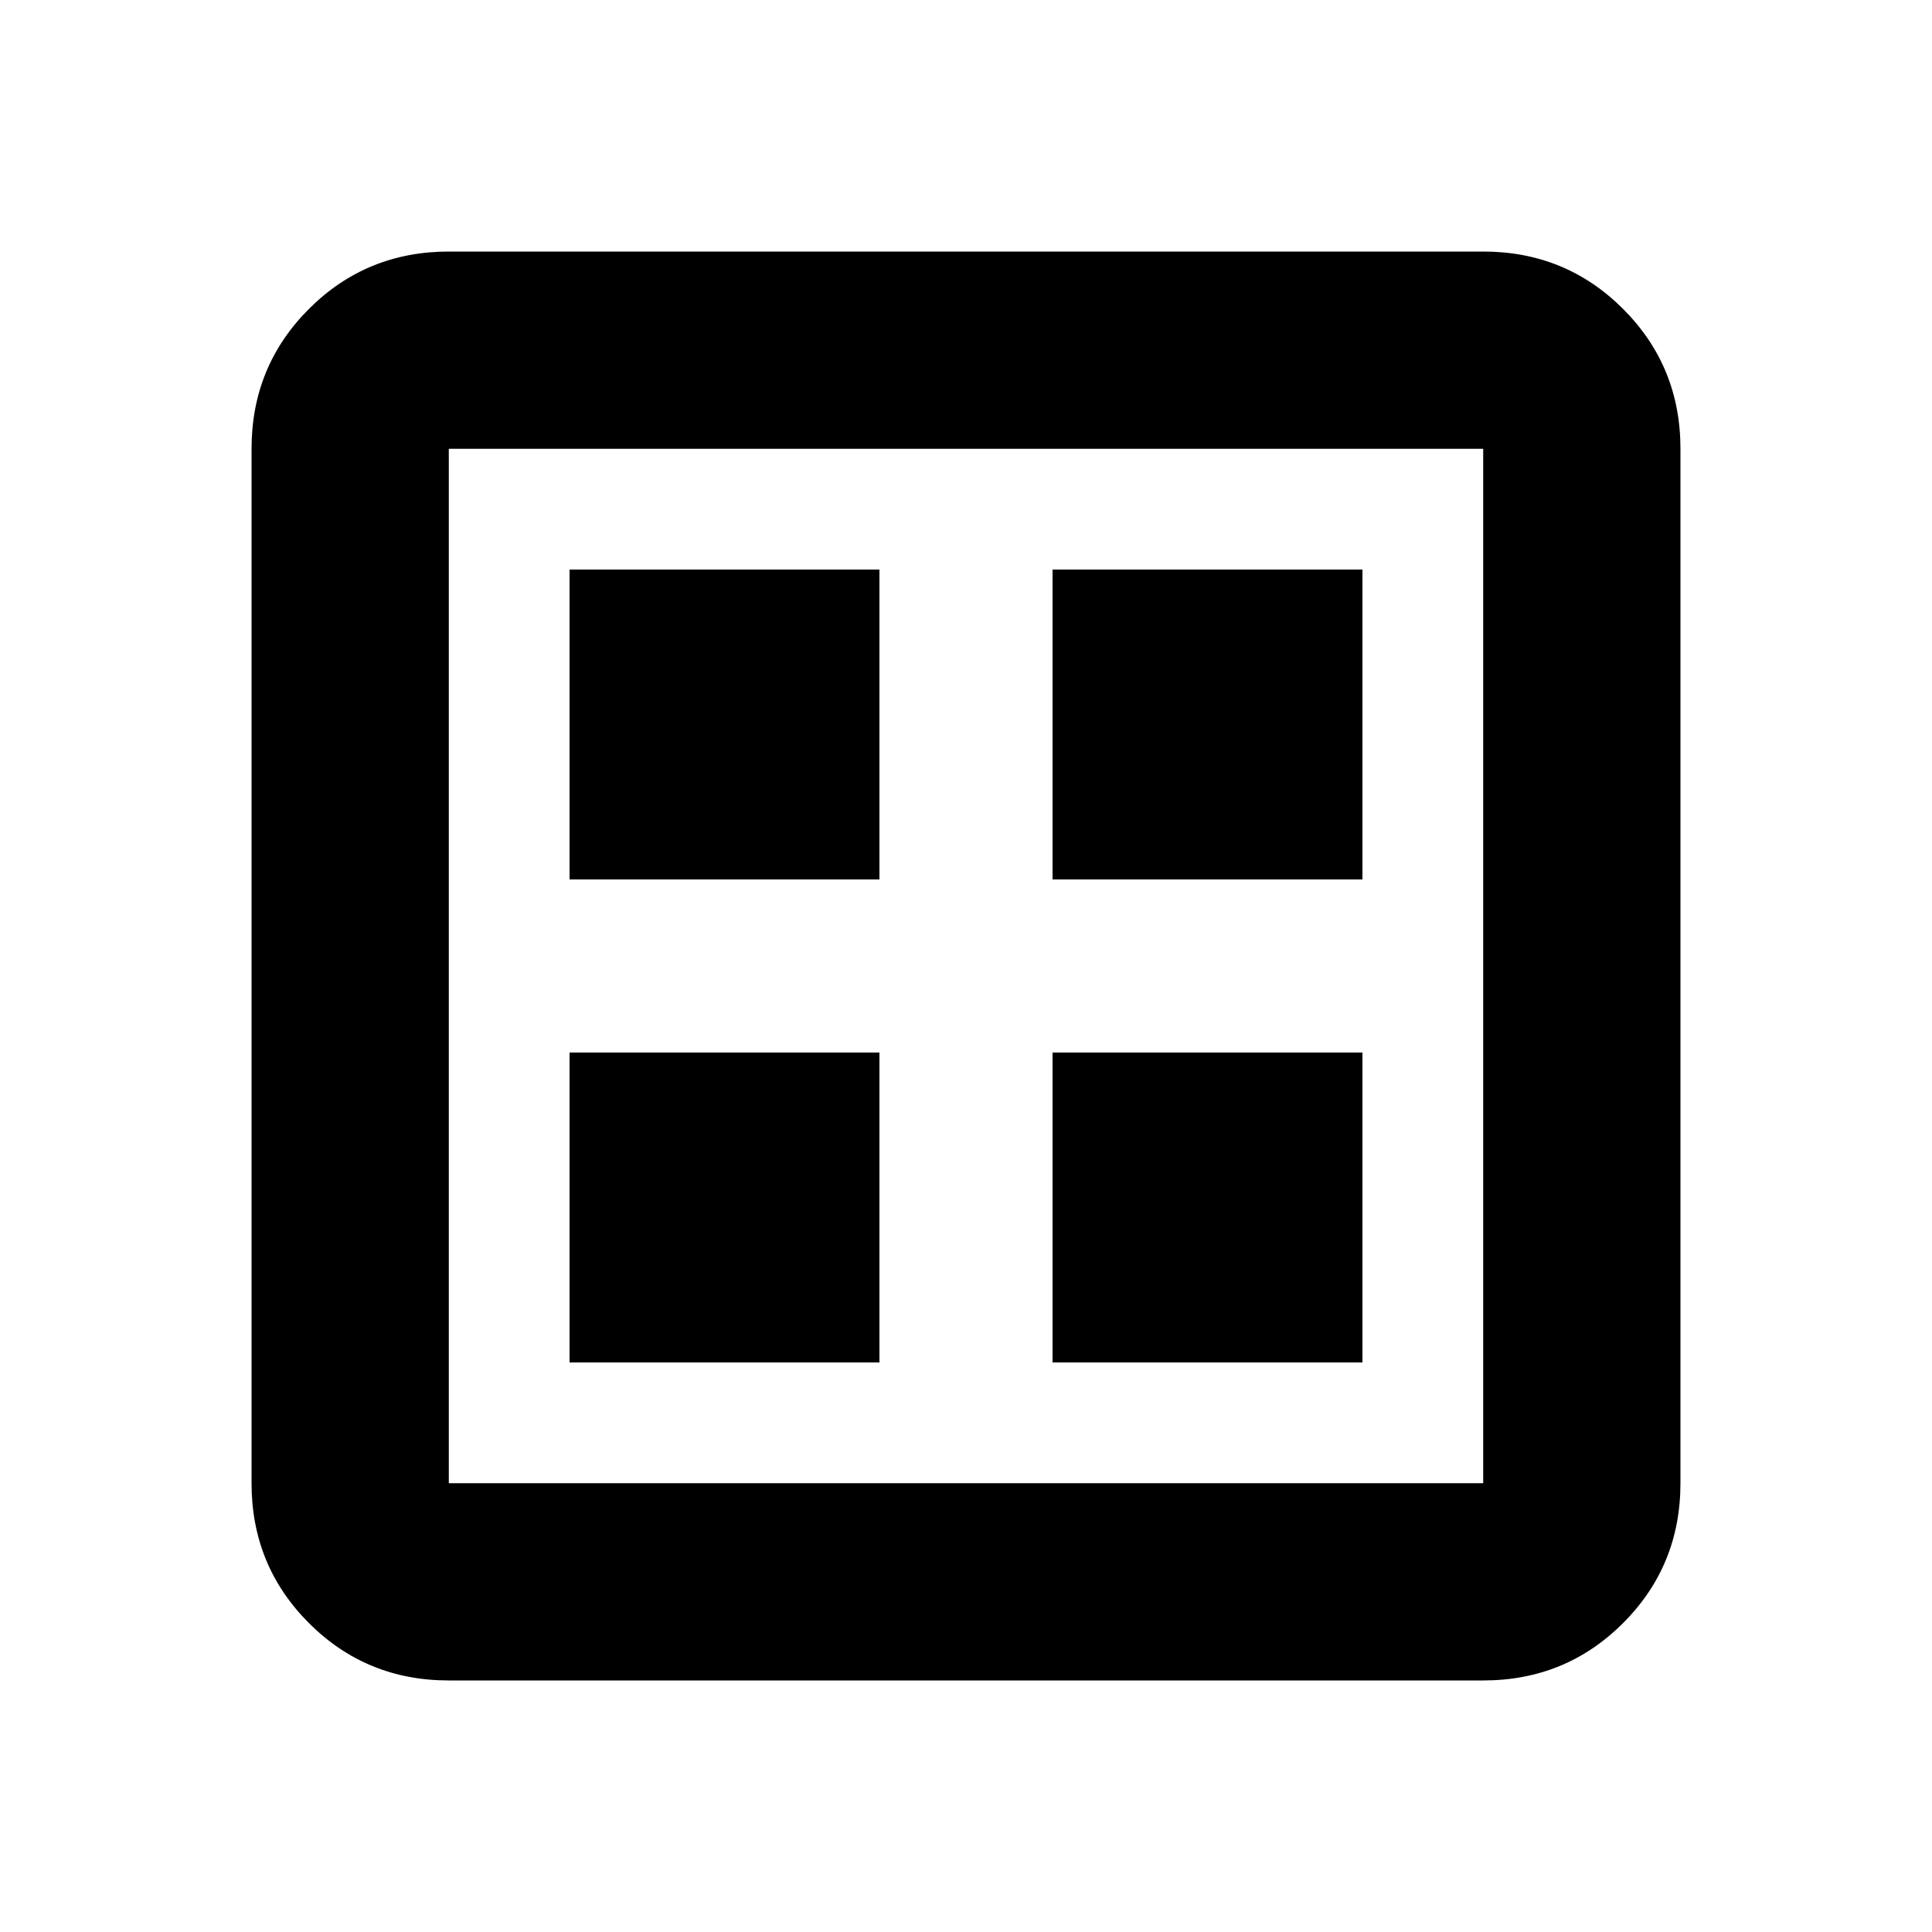 <svg xmlns="http://www.w3.org/2000/svg" height="20" width="20"><path d="M5.896 14.104h3.208v-3.208H5.896Zm5 0h3.208v-3.208h-3.208Zm-5-5h3.208V5.896H5.896Zm5 0h3.208V5.896h-3.208Zm-6.25 8.292q-.854 0-1.448-.594t-.594-1.448V4.646q0-.854.594-1.448t1.448-.594h10.708q.854 0 1.448.594t.594 1.448v10.708q0 .854-.594 1.448t-1.448.594Zm0-2.042h10.708V4.646H4.646v10.708Zm0-10.708v10.708V4.646Z"/></svg>